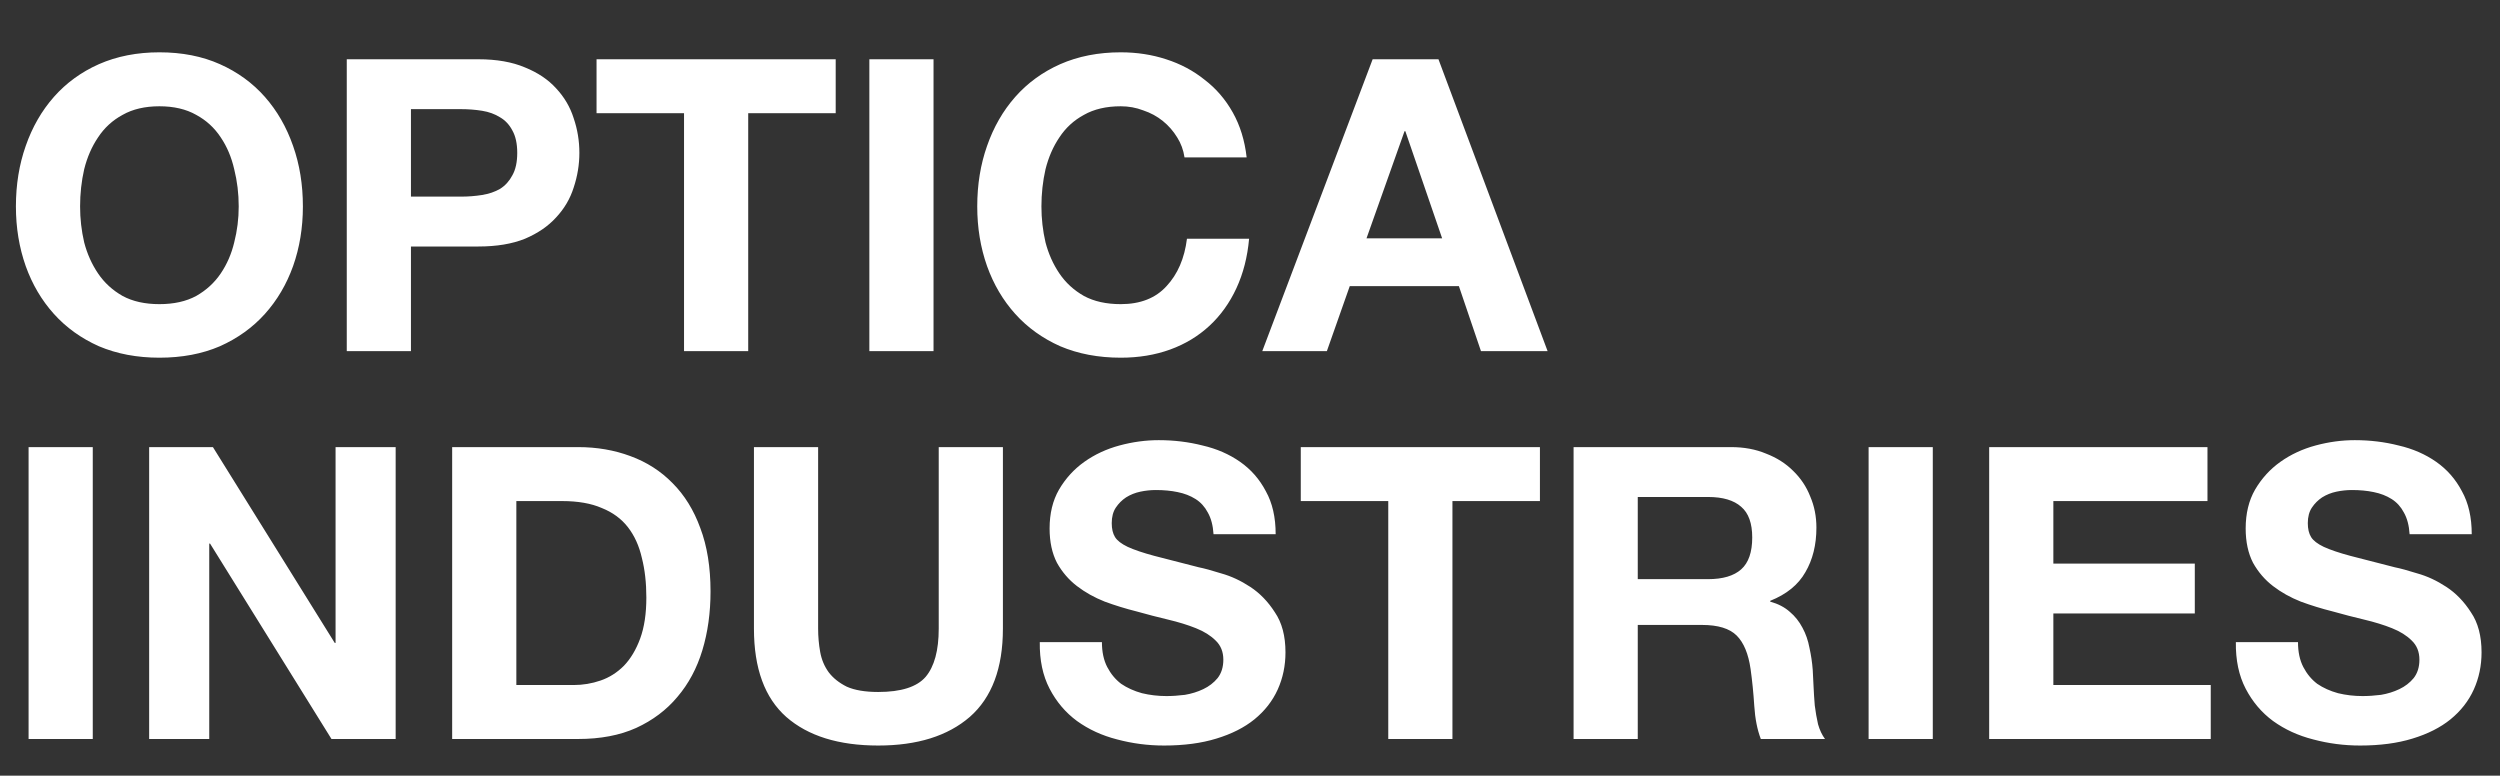 <svg width="477" height="148" viewBox="0 0 477 148" fill="none" xmlns="http://www.w3.org/2000/svg">
<rect x="0" y="0" width="477" height="148" fill="#333333" stroke="none"/>
<path d="M15.282 39.388C15.282 41.728 15.542 44.016 16.062 46.252C16.634 48.436 17.518 50.412 18.714 52.18C19.91 53.948 21.47 55.378 23.394 56.47C25.318 57.51 27.658 58.03 30.414 58.03C33.17 58.03 35.51 57.51 37.434 56.47C39.358 55.378 40.918 53.948 42.114 52.18C43.31 50.412 44.168 48.436 44.688 46.252C45.26 44.016 45.546 41.728 45.546 39.388C45.546 36.944 45.26 34.578 44.688 32.29C44.168 30.002 43.31 27.974 42.114 26.206C40.918 24.386 39.358 22.956 37.434 21.916C35.51 20.824 33.17 20.278 30.414 20.278C27.658 20.278 25.318 20.824 23.394 21.916C21.47 22.956 19.91 24.386 18.714 26.206C17.518 27.974 16.634 30.002 16.062 32.29C15.542 34.578 15.282 36.944 15.282 39.388ZM3.036 39.388C3.036 35.228 3.66 31.38 4.908 27.844C6.156 24.256 7.95 21.136 10.29 18.484C12.63 15.832 15.49 13.752 18.87 12.244C22.302 10.736 26.15 9.982 30.414 9.982C34.73 9.982 38.578 10.736 41.958 12.244C45.338 13.752 48.198 15.832 50.538 18.484C52.878 21.136 54.672 24.256 55.92 27.844C57.168 31.38 57.792 35.228 57.792 39.388C57.792 43.444 57.168 47.24 55.92 50.776C54.672 54.26 52.878 57.302 50.538 59.902C48.198 62.502 45.338 64.556 41.958 66.064C38.578 67.52 34.73 68.248 30.414 68.248C26.15 68.248 22.302 67.52 18.87 66.064C15.49 64.556 12.63 62.502 10.29 59.902C7.95 57.302 6.156 54.26 4.908 50.776C3.66 47.24 3.036 43.444 3.036 39.388ZM78.409 37.516H87.925C89.329 37.516 90.681 37.412 91.981 37.204C93.281 36.996 94.425 36.606 95.413 36.034C96.401 35.41 97.181 34.552 97.753 33.46C98.377 32.368 98.689 30.938 98.689 29.17C98.689 27.402 98.377 25.972 97.753 24.88C97.181 23.788 96.401 22.956 95.413 22.384C94.425 21.76 93.281 21.344 91.981 21.136C90.681 20.928 89.329 20.824 87.925 20.824H78.409V37.516ZM66.163 11.308H91.279C94.763 11.308 97.727 11.828 100.171 12.868C102.615 13.856 104.591 15.182 106.099 16.846C107.659 18.51 108.777 20.408 109.453 22.54C110.181 24.672 110.545 26.882 110.545 29.17C110.545 31.406 110.181 33.616 109.453 35.8C108.777 37.932 107.659 39.83 106.099 41.494C104.591 43.158 102.615 44.51 100.171 45.55C97.727 46.538 94.763 47.032 91.279 47.032H78.409V67H66.163V11.308ZM130.513 21.604H113.821V11.308H159.451V21.604H142.759V67H130.513V21.604ZM165.872 11.308H178.118V67H165.872V11.308ZM226.004 30.028C225.796 28.624 225.328 27.35 224.6 26.206C223.872 25.01 222.962 23.97 221.87 23.086C220.778 22.202 219.53 21.526 218.126 21.058C216.774 20.538 215.344 20.278 213.836 20.278C211.08 20.278 208.74 20.824 206.816 21.916C204.892 22.956 203.332 24.386 202.136 26.206C200.94 27.974 200.056 30.002 199.484 32.29C198.964 34.578 198.704 36.944 198.704 39.388C198.704 41.728 198.964 44.016 199.484 46.252C200.056 48.436 200.94 50.412 202.136 52.18C203.332 53.948 204.892 55.378 206.816 56.47C208.74 57.51 211.08 58.03 213.836 58.03C217.58 58.03 220.492 56.886 222.572 54.598C224.704 52.31 226.004 49.294 226.472 45.55H238.328C238.016 49.034 237.21 52.18 235.91 54.988C234.61 57.796 232.894 60.188 230.762 62.164C228.63 64.14 226.134 65.648 223.274 66.688C220.414 67.728 217.268 68.248 213.836 68.248C209.572 68.248 205.724 67.52 202.292 66.064C198.912 64.556 196.052 62.502 193.712 59.902C191.372 57.302 189.578 54.26 188.33 50.776C187.082 47.24 186.458 43.444 186.458 39.388C186.458 35.228 187.082 31.38 188.33 27.844C189.578 24.256 191.372 21.136 193.712 18.484C196.052 15.832 198.912 13.752 202.292 12.244C205.724 10.736 209.572 9.982 213.836 9.982C216.904 9.982 219.79 10.424 222.494 11.308C225.25 12.192 227.694 13.492 229.826 15.208C232.01 16.872 233.804 18.952 235.208 21.448C236.612 23.944 237.496 26.804 237.86 30.028H226.004ZM260.73 45.472H275.16L268.14 25.036H267.984L260.73 45.472ZM261.9 11.308H274.458L295.284 67H282.57L278.358 54.598H257.532L253.164 67H240.84L261.9 11.308ZM5.454 85.308H17.7V141H5.454V85.308ZM28.458 85.308H40.626L63.87 122.67H64.026V85.308H75.492V141H63.246L40.08 103.716H39.924V141H28.458V85.308ZM98.519 130.704H109.439C111.207 130.704 112.923 130.418 114.587 129.846C116.251 129.274 117.733 128.338 119.033 127.038C120.333 125.686 121.373 123.944 122.153 121.812C122.933 119.68 123.323 117.08 123.323 114.012C123.323 111.204 123.037 108.682 122.465 106.446C121.945 104.158 121.061 102.208 119.813 100.596C118.565 98.984 116.901 97.762 114.821 96.93C112.793 96.046 110.271 95.604 107.255 95.604H98.519V130.704ZM86.272 85.308H110.297C113.885 85.308 117.213 85.88 120.281 87.024C123.401 88.168 126.079 89.884 128.315 92.172C130.603 94.46 132.371 97.32 133.619 100.752C134.919 104.184 135.569 108.214 135.569 112.842C135.569 116.898 135.049 120.642 134.009 124.074C132.969 127.506 131.383 130.47 129.251 132.966C127.171 135.462 124.545 137.438 121.373 138.894C118.253 140.298 114.561 141 110.297 141H86.272V85.308ZM191.355 119.94C191.355 127.48 189.249 133.096 185.037 136.788C180.825 140.428 175.001 142.248 167.565 142.248C160.025 142.248 154.175 140.428 150.015 136.788C145.907 133.148 143.853 127.532 143.853 119.94V85.308H156.099V119.94C156.099 121.448 156.229 122.93 156.489 124.386C156.749 125.842 157.295 127.142 158.127 128.286C158.959 129.378 160.103 130.288 161.559 131.016C163.067 131.692 165.069 132.03 167.565 132.03C171.933 132.03 174.949 131.068 176.613 129.144C178.277 127.168 179.109 124.1 179.109 119.94V85.308H191.355V119.94ZM210.247 122.514C210.247 124.386 210.585 125.972 211.261 127.272C211.937 128.572 212.821 129.638 213.913 130.47C215.057 131.25 216.383 131.848 217.891 132.264C219.399 132.628 220.959 132.81 222.571 132.81C223.663 132.81 224.833 132.732 226.081 132.576C227.329 132.368 228.499 132.004 229.591 131.484C230.683 130.964 231.593 130.262 232.321 129.378C233.049 128.442 233.413 127.272 233.413 125.868C233.413 124.36 232.919 123.138 231.931 122.202C230.995 121.266 229.747 120.486 228.187 119.862C226.627 119.238 224.859 118.692 222.883 118.224C220.907 117.756 218.905 117.236 216.877 116.664C214.797 116.144 212.769 115.52 210.793 114.792C208.817 114.012 207.049 113.024 205.489 111.828C203.929 110.632 202.655 109.15 201.667 107.382C200.731 105.562 200.263 103.378 200.263 100.83C200.263 97.97 200.861 95.5 202.057 93.42C203.305 91.288 204.917 89.52 206.893 88.116C208.869 86.712 211.105 85.672 213.601 84.996C216.097 84.32 218.593 83.982 221.089 83.982C224.001 83.982 226.783 84.32 229.435 84.996C232.139 85.62 234.531 86.66 236.611 88.116C238.691 89.572 240.329 91.444 241.525 93.732C242.773 95.968 243.397 98.698 243.397 101.922H231.541C231.437 100.258 231.073 98.88 230.449 97.788C229.877 96.696 229.097 95.838 228.109 95.214C227.121 94.59 225.977 94.148 224.677 93.888C223.429 93.628 222.051 93.498 220.543 93.498C219.555 93.498 218.567 93.602 217.579 93.81C216.591 94.018 215.681 94.382 214.849 94.902C214.069 95.422 213.419 96.072 212.899 96.852C212.379 97.632 212.119 98.62 212.119 99.816C212.119 100.908 212.327 101.792 212.743 102.468C213.159 103.144 213.965 103.768 215.161 104.34C216.409 104.912 218.099 105.484 220.231 106.056C222.415 106.628 225.249 107.356 228.733 108.24C229.773 108.448 231.203 108.838 233.023 109.41C234.895 109.93 236.741 110.788 238.561 111.984C240.381 113.18 241.941 114.792 243.241 116.82C244.593 118.796 245.269 121.344 245.269 124.464C245.269 127.012 244.775 129.378 243.787 131.562C242.799 133.746 241.317 135.644 239.341 137.256C237.417 138.816 234.999 140.038 232.087 140.922C229.227 141.806 225.899 142.248 222.103 142.248C219.035 142.248 216.045 141.858 213.133 141.078C210.273 140.35 207.725 139.18 205.489 137.568C203.305 135.956 201.563 133.902 200.263 131.406C198.963 128.91 198.339 125.946 198.391 122.514H210.247ZM264.88 95.604H248.188V85.308H293.818V95.604H277.126V141H264.88V95.604ZM312.485 110.502H325.901C328.709 110.502 330.815 109.878 332.219 108.63C333.623 107.382 334.325 105.354 334.325 102.546C334.325 99.842 333.623 97.892 332.219 96.696C330.815 95.448 328.709 94.824 325.901 94.824H312.485V110.502ZM300.239 85.308H330.269C332.765 85.308 335.001 85.724 336.977 86.556C339.005 87.336 340.721 88.428 342.125 89.832C343.581 91.236 344.673 92.874 345.401 94.746C346.181 96.566 346.571 98.542 346.571 100.674C346.571 103.95 345.869 106.784 344.465 109.176C343.113 111.568 340.877 113.388 337.757 114.636V114.792C339.265 115.208 340.513 115.858 341.501 116.742C342.489 117.574 343.295 118.588 343.919 119.784C344.543 120.928 344.985 122.202 345.245 123.606C345.557 125.01 345.765 126.414 345.869 127.818C345.921 128.702 345.973 129.742 346.025 130.938C346.077 132.134 346.155 133.356 346.259 134.604C346.415 135.852 346.623 137.048 346.883 138.192C347.195 139.284 347.637 140.22 348.209 141H335.963C335.287 139.232 334.871 137.126 334.715 134.682C334.559 132.238 334.325 129.898 334.013 127.662C333.597 124.75 332.713 122.618 331.361 121.266C330.009 119.914 327.799 119.238 324.731 119.238H312.485V141H300.239V85.308ZM356.53 85.308H368.776V141H356.53V85.308ZM379.534 85.308H421.186V95.604H391.78V107.538H418.768V117.054H391.78V130.704H421.81V141H379.534V85.308ZM438.458 122.514C438.458 124.386 438.796 125.972 439.472 127.272C440.148 128.572 441.032 129.638 442.124 130.47C443.268 131.25 444.594 131.848 446.102 132.264C447.61 132.628 449.17 132.81 450.782 132.81C451.874 132.81 453.044 132.732 454.292 132.576C455.54 132.368 456.71 132.004 457.802 131.484C458.894 130.964 459.804 130.262 460.532 129.378C461.26 128.442 461.624 127.272 461.624 125.868C461.624 124.36 461.13 123.138 460.142 122.202C459.206 121.266 457.958 120.486 456.398 119.862C454.838 119.238 453.07 118.692 451.094 118.224C449.118 117.756 447.116 117.236 445.088 116.664C443.008 116.144 440.98 115.52 439.004 114.792C437.028 114.012 435.26 113.024 433.7 111.828C432.14 110.632 430.866 109.15 429.878 107.382C428.942 105.562 428.474 103.378 428.474 100.83C428.474 97.97 429.072 95.5 430.268 93.42C431.516 91.288 433.128 89.52 435.104 88.116C437.08 86.712 439.316 85.672 441.812 84.996C444.308 84.32 446.804 83.982 449.3 83.982C452.212 83.982 454.994 84.32 457.646 84.996C460.35 85.62 462.742 86.66 464.822 88.116C466.902 89.572 468.54 91.444 469.736 93.732C470.984 95.968 471.608 98.698 471.608 101.922H459.752C459.648 100.258 459.284 98.88 458.66 97.788C458.088 96.696 457.308 95.838 456.32 95.214C455.332 94.59 454.188 94.148 452.888 93.888C451.64 93.628 450.262 93.498 448.754 93.498C447.766 93.498 446.778 93.602 445.79 93.81C444.802 94.018 443.892 94.382 443.06 94.902C442.28 95.422 441.63 96.072 441.11 96.852C440.59 97.632 440.33 98.62 440.33 99.816C440.33 100.908 440.538 101.792 440.954 102.468C441.37 103.144 442.176 103.768 443.372 104.34C444.62 104.912 446.31 105.484 448.442 106.056C450.626 106.628 453.46 107.356 456.944 108.24C457.984 108.448 459.414 108.838 461.234 109.41C463.106 109.93 464.952 110.788 466.772 111.984C468.592 113.18 470.152 114.792 471.452 116.82C472.804 118.796 473.48 121.344 473.48 124.464C473.48 127.012 472.986 129.378 471.998 131.562C471.01 133.746 469.528 135.644 467.552 137.256C465.628 138.816 463.21 140.038 460.298 140.922C457.438 141.806 454.11 142.248 450.314 142.248C447.246 142.248 444.256 141.858 441.344 141.078C438.484 140.35 435.936 139.18 433.7 137.568C431.516 135.956 429.774 133.902 428.474 131.406C427.174 128.91 426.55 125.946 426.602 122.514H438.458Z" fill="white"/>
</svg>
